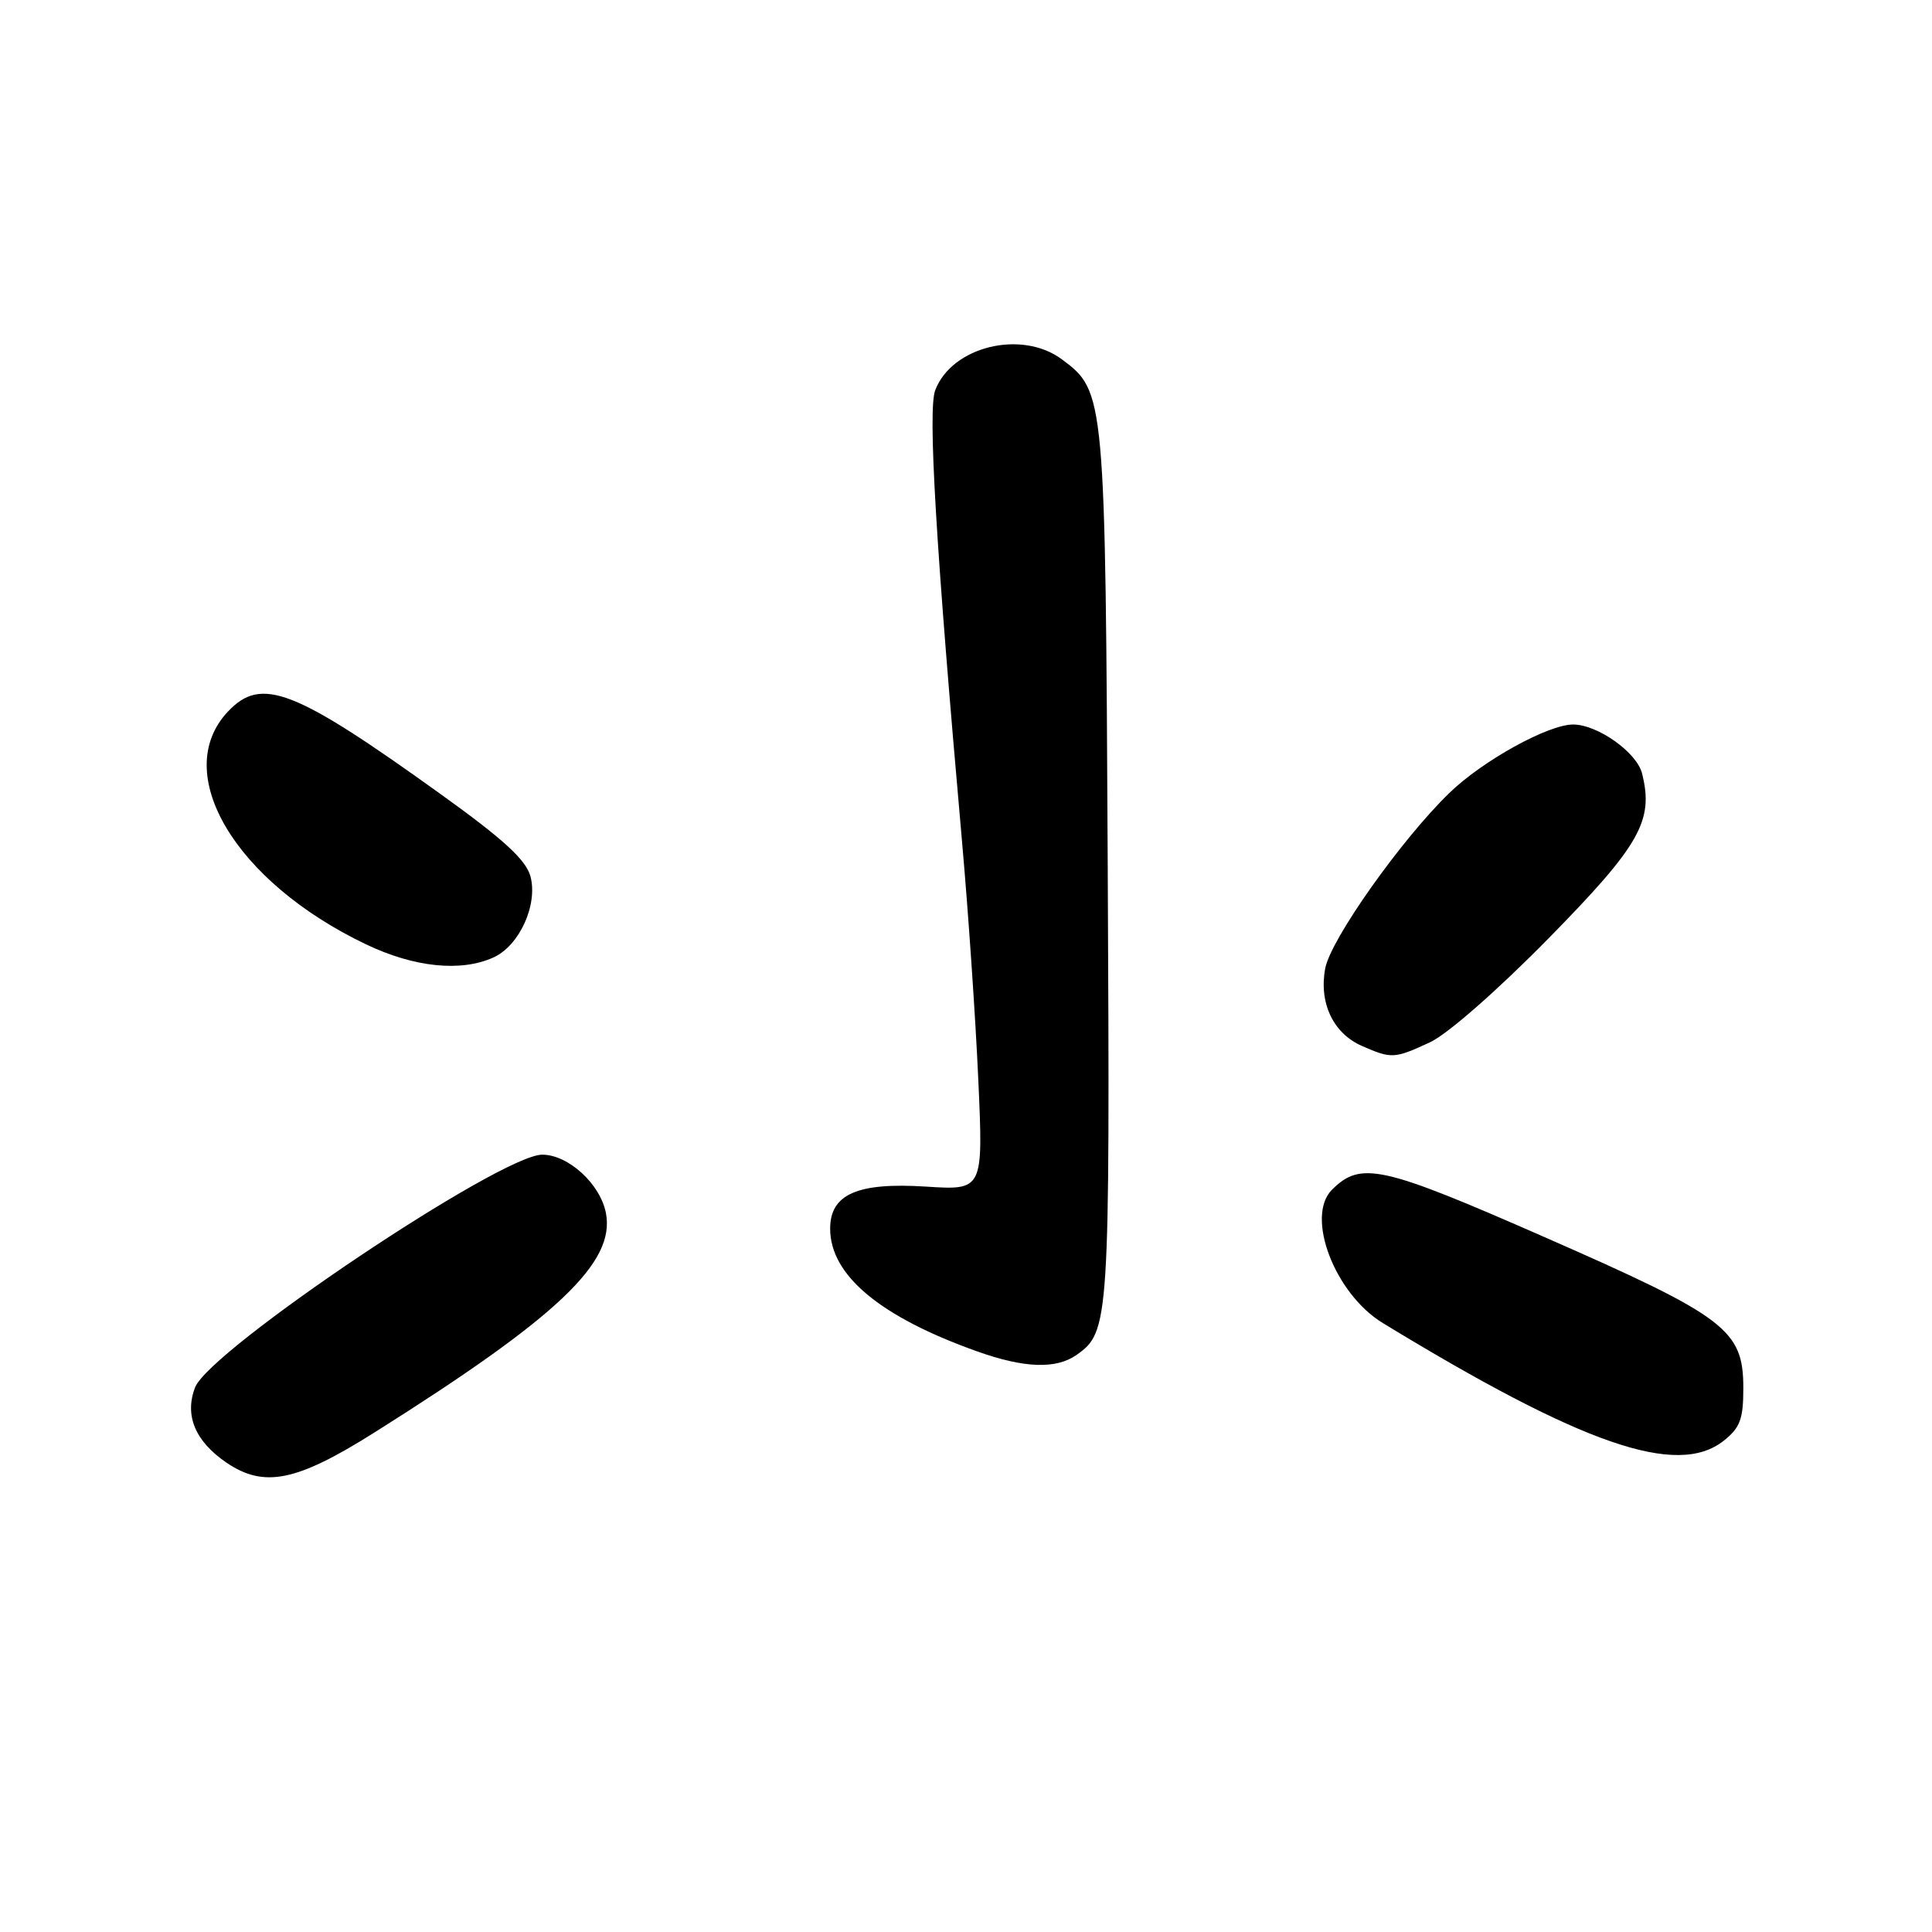 <?xml version="1.0" encoding="UTF-8" standalone="no"?>
<!DOCTYPE svg PUBLIC "-//W3C//DTD SVG 1.1//EN" "http://www.w3.org/Graphics/SVG/1.1/DTD/svg11.dtd" >
<svg xmlns="http://www.w3.org/2000/svg" xmlns:xlink="http://www.w3.org/1999/xlink" version="1.1" viewBox="0 0 256 256">
 <g >
 <path fill="currentColor"
d=" M 49.57 189.84 C 73.94 174.50 81.54 167.29 80.29 160.75 C 79.56 156.90 75.31 153.00 71.85 153.00 C 66.34 153.00 27.78 178.86 25.85 183.84 C 24.42 187.54 25.86 190.98 30.01 193.81 C 35.00 197.19 39.28 196.32 49.57 189.84 Z  M 228.37 190.93 C 230.57 189.19 231.00 188.06 231.00 183.94 C 231.00 176.22 228.74 174.49 204.74 163.96 C 183.06 154.44 180.32 153.83 176.49 157.65 C 172.95 161.20 176.85 171.42 183.23 175.31 C 209.71 191.45 222.20 195.77 228.37 190.93 Z  M 142.64 179.54 C 147.00 176.48 147.08 175.33 146.78 114.97 C 146.47 52.22 146.44 51.88 140.70 47.61 C 135.36 43.65 126.13 45.90 123.92 51.71 C 122.93 54.32 123.99 72.22 127.47 111.46 C 128.30 120.79 129.27 135.01 129.63 143.07 C 130.29 157.72 130.29 157.72 122.67 157.23 C 113.62 156.65 110.00 158.24 110.00 162.80 C 110.00 168.97 116.60 174.48 129.49 179.07 C 135.71 181.29 139.93 181.44 142.64 179.54 Z  M 189.50 138.10 C 191.80 137.03 198.45 131.20 205.16 124.37 C 217.33 111.98 219.16 108.75 217.58 102.48 C 216.88 99.69 211.69 96.01 208.45 96.00 C 205.13 96.00 196.45 100.80 192.05 105.07 C 185.67 111.25 176.32 124.47 175.60 128.31 C 174.74 132.89 176.66 136.94 180.48 138.60 C 184.40 140.32 184.77 140.29 189.50 138.10 Z  M 65.40 126.86 C 68.83 125.30 71.29 119.88 70.29 116.13 C 69.69 113.93 66.76 111.24 58.41 105.24 C 38.93 91.24 34.63 89.58 30.19 94.30 C 22.56 102.42 31.12 116.83 48.50 125.13 C 54.90 128.19 61.10 128.82 65.40 126.86 Z "/>
</g>
</svg>